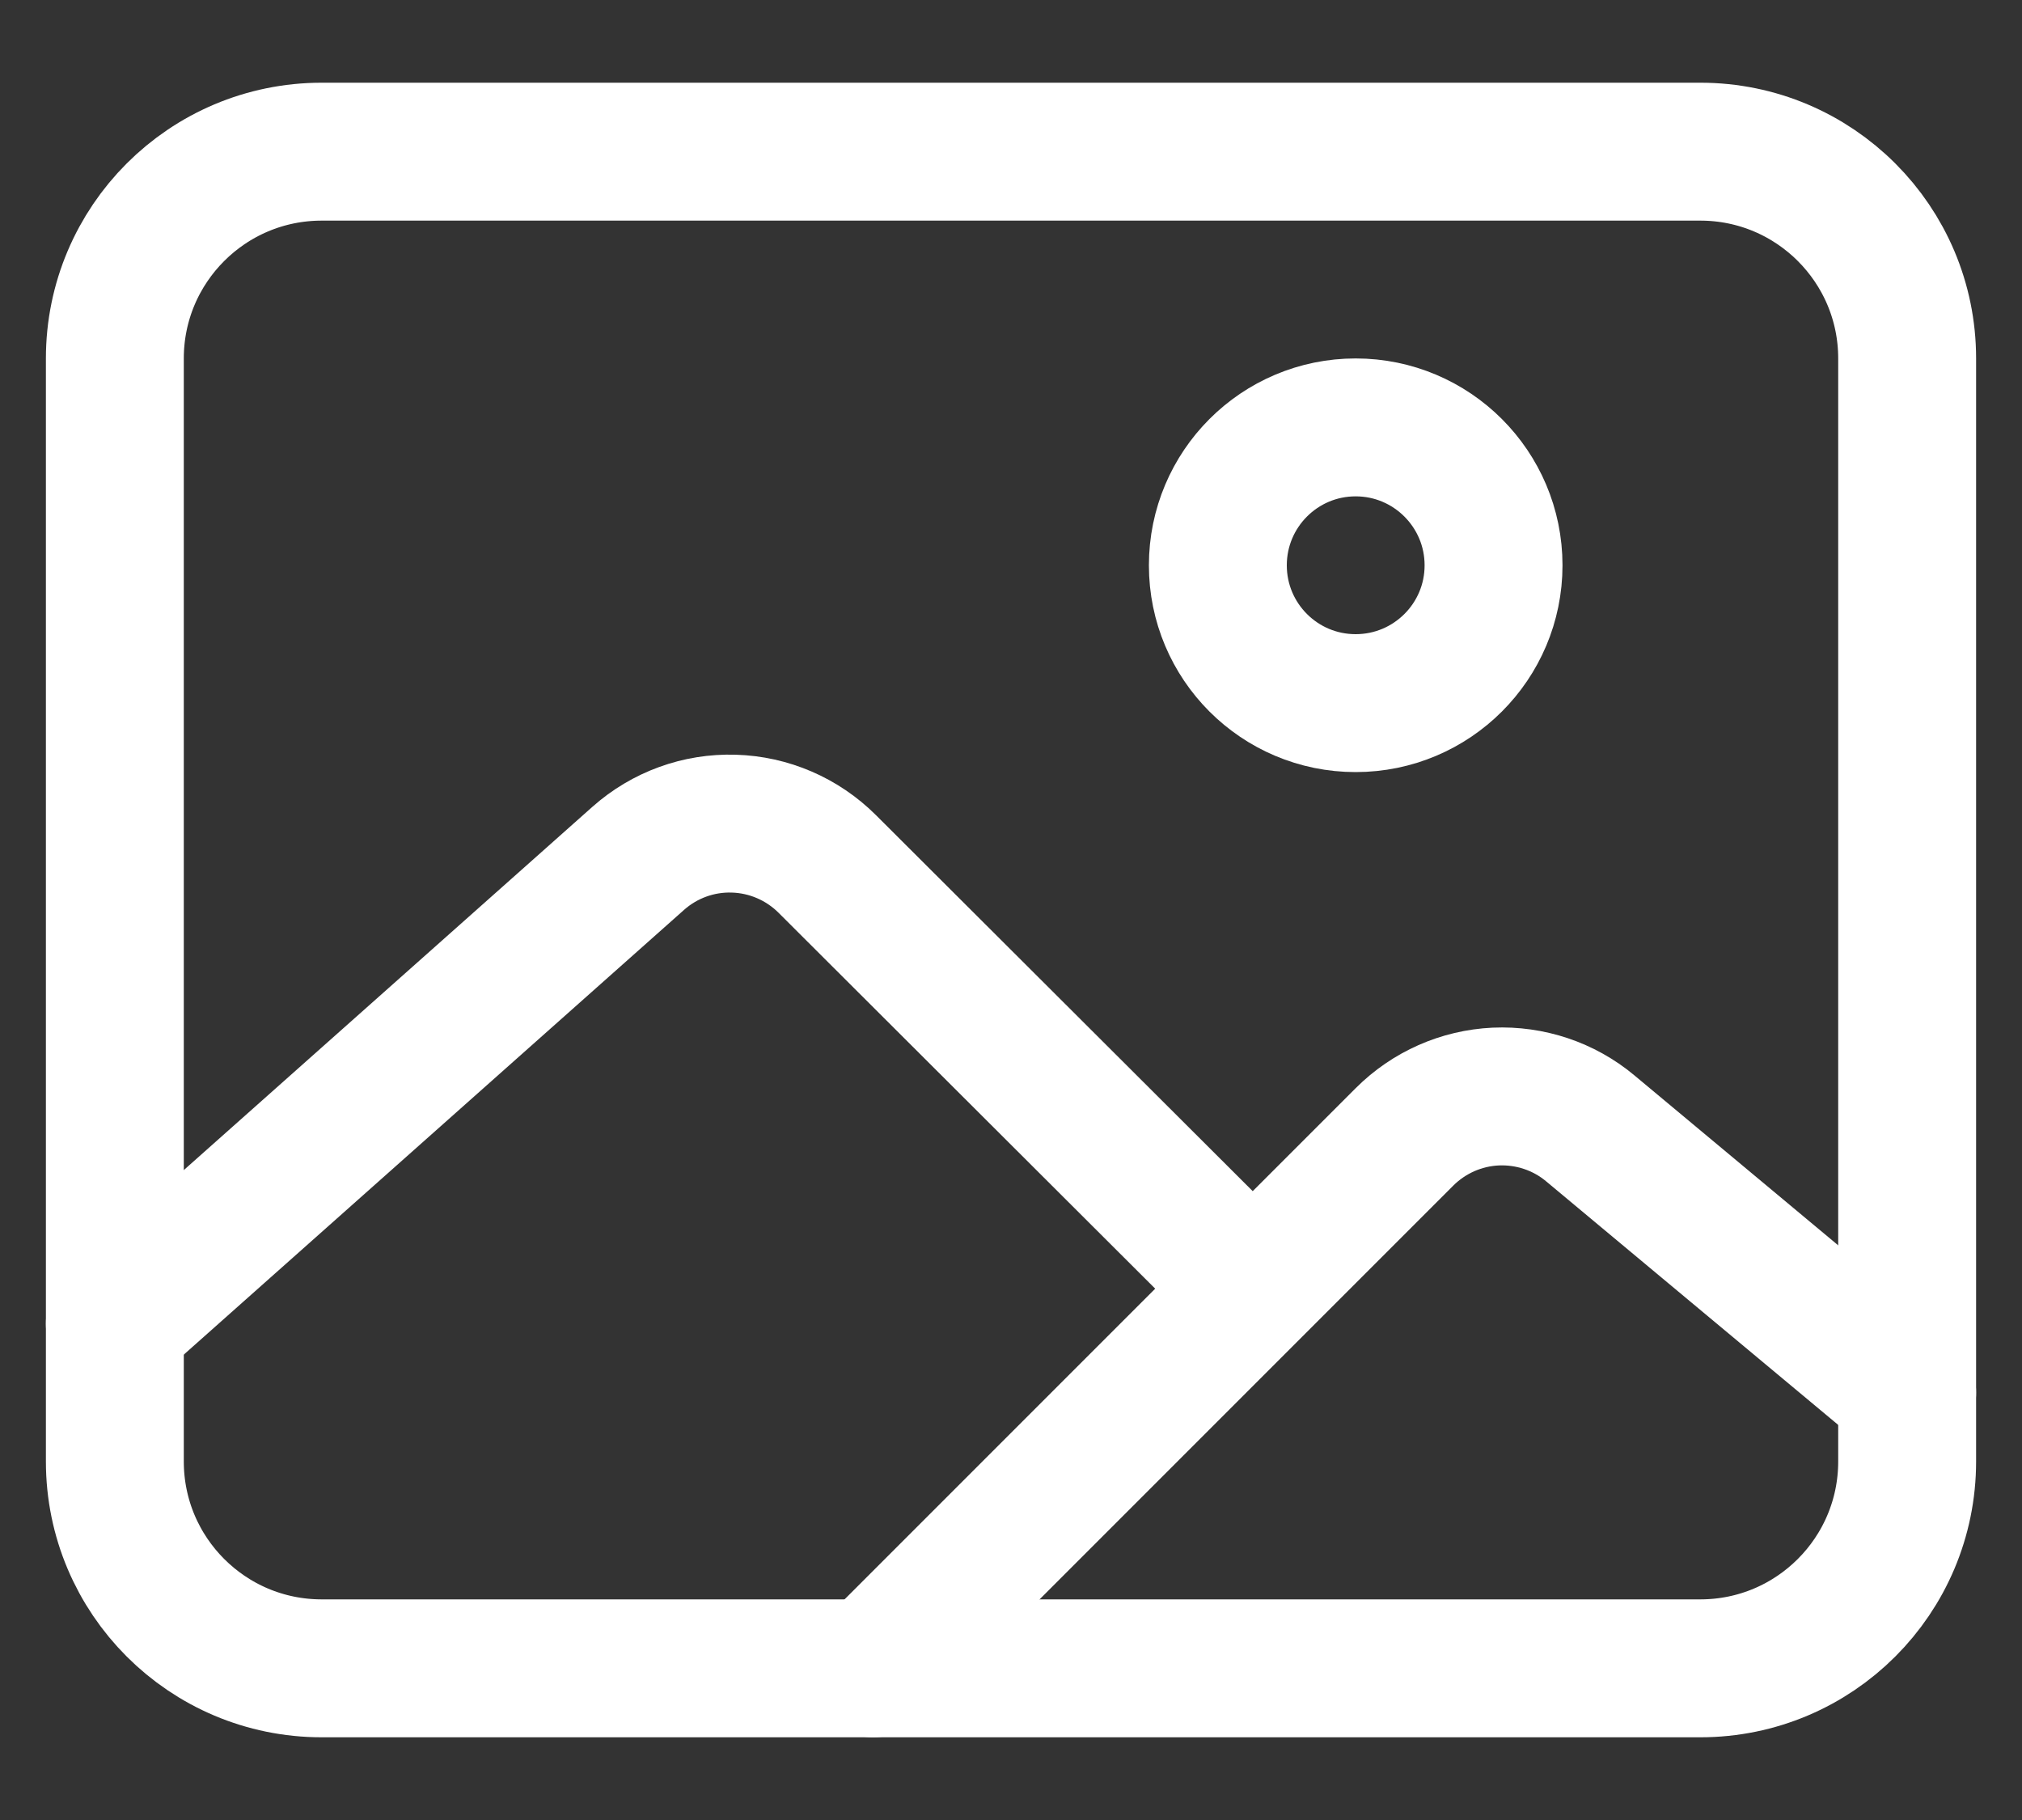<svg width="20" height="18" viewBox="0 0 20 18" fill="none" xmlns="http://www.w3.org/2000/svg">
<rect x="0" y="0" width="20" height="18" fill="#333333" stroke="none"/>
<path d="M16.818 1.5H3.182C2.052 1.5 1.136 2.416 1.136 3.545V14.454C1.136 15.584 2.052 16.5 3.182 16.5H16.818C17.948 16.5 18.864 15.584 18.864 14.454V3.545C18.864 2.416 17.948 1.5 16.818 1.5Z" stroke="white" stroke-width="1.364" stroke-linejoin="round"/>
<path d="M13.409 6.954C14.162 6.954 14.773 6.344 14.773 5.591C14.773 4.838 14.162 4.227 13.409 4.227C12.656 4.227 12.046 4.838 12.046 5.591C12.046 6.344 12.656 6.954 13.409 6.954Z" stroke="white" stroke-width="1.364" stroke-miterlimit="10"/>
<path d="M12.046 12.4L8.182 8.544C7.936 8.299 7.606 8.156 7.258 8.146C6.911 8.135 6.573 8.258 6.313 8.489L1.136 13.091M8.636 16.5L13.892 11.244C14.133 11.003 14.454 10.861 14.794 10.845C15.134 10.83 15.468 10.941 15.729 11.159L18.864 13.773" stroke="white" stroke-width="1.364" stroke-linecap="round" stroke-linejoin="round"/>
</svg>
